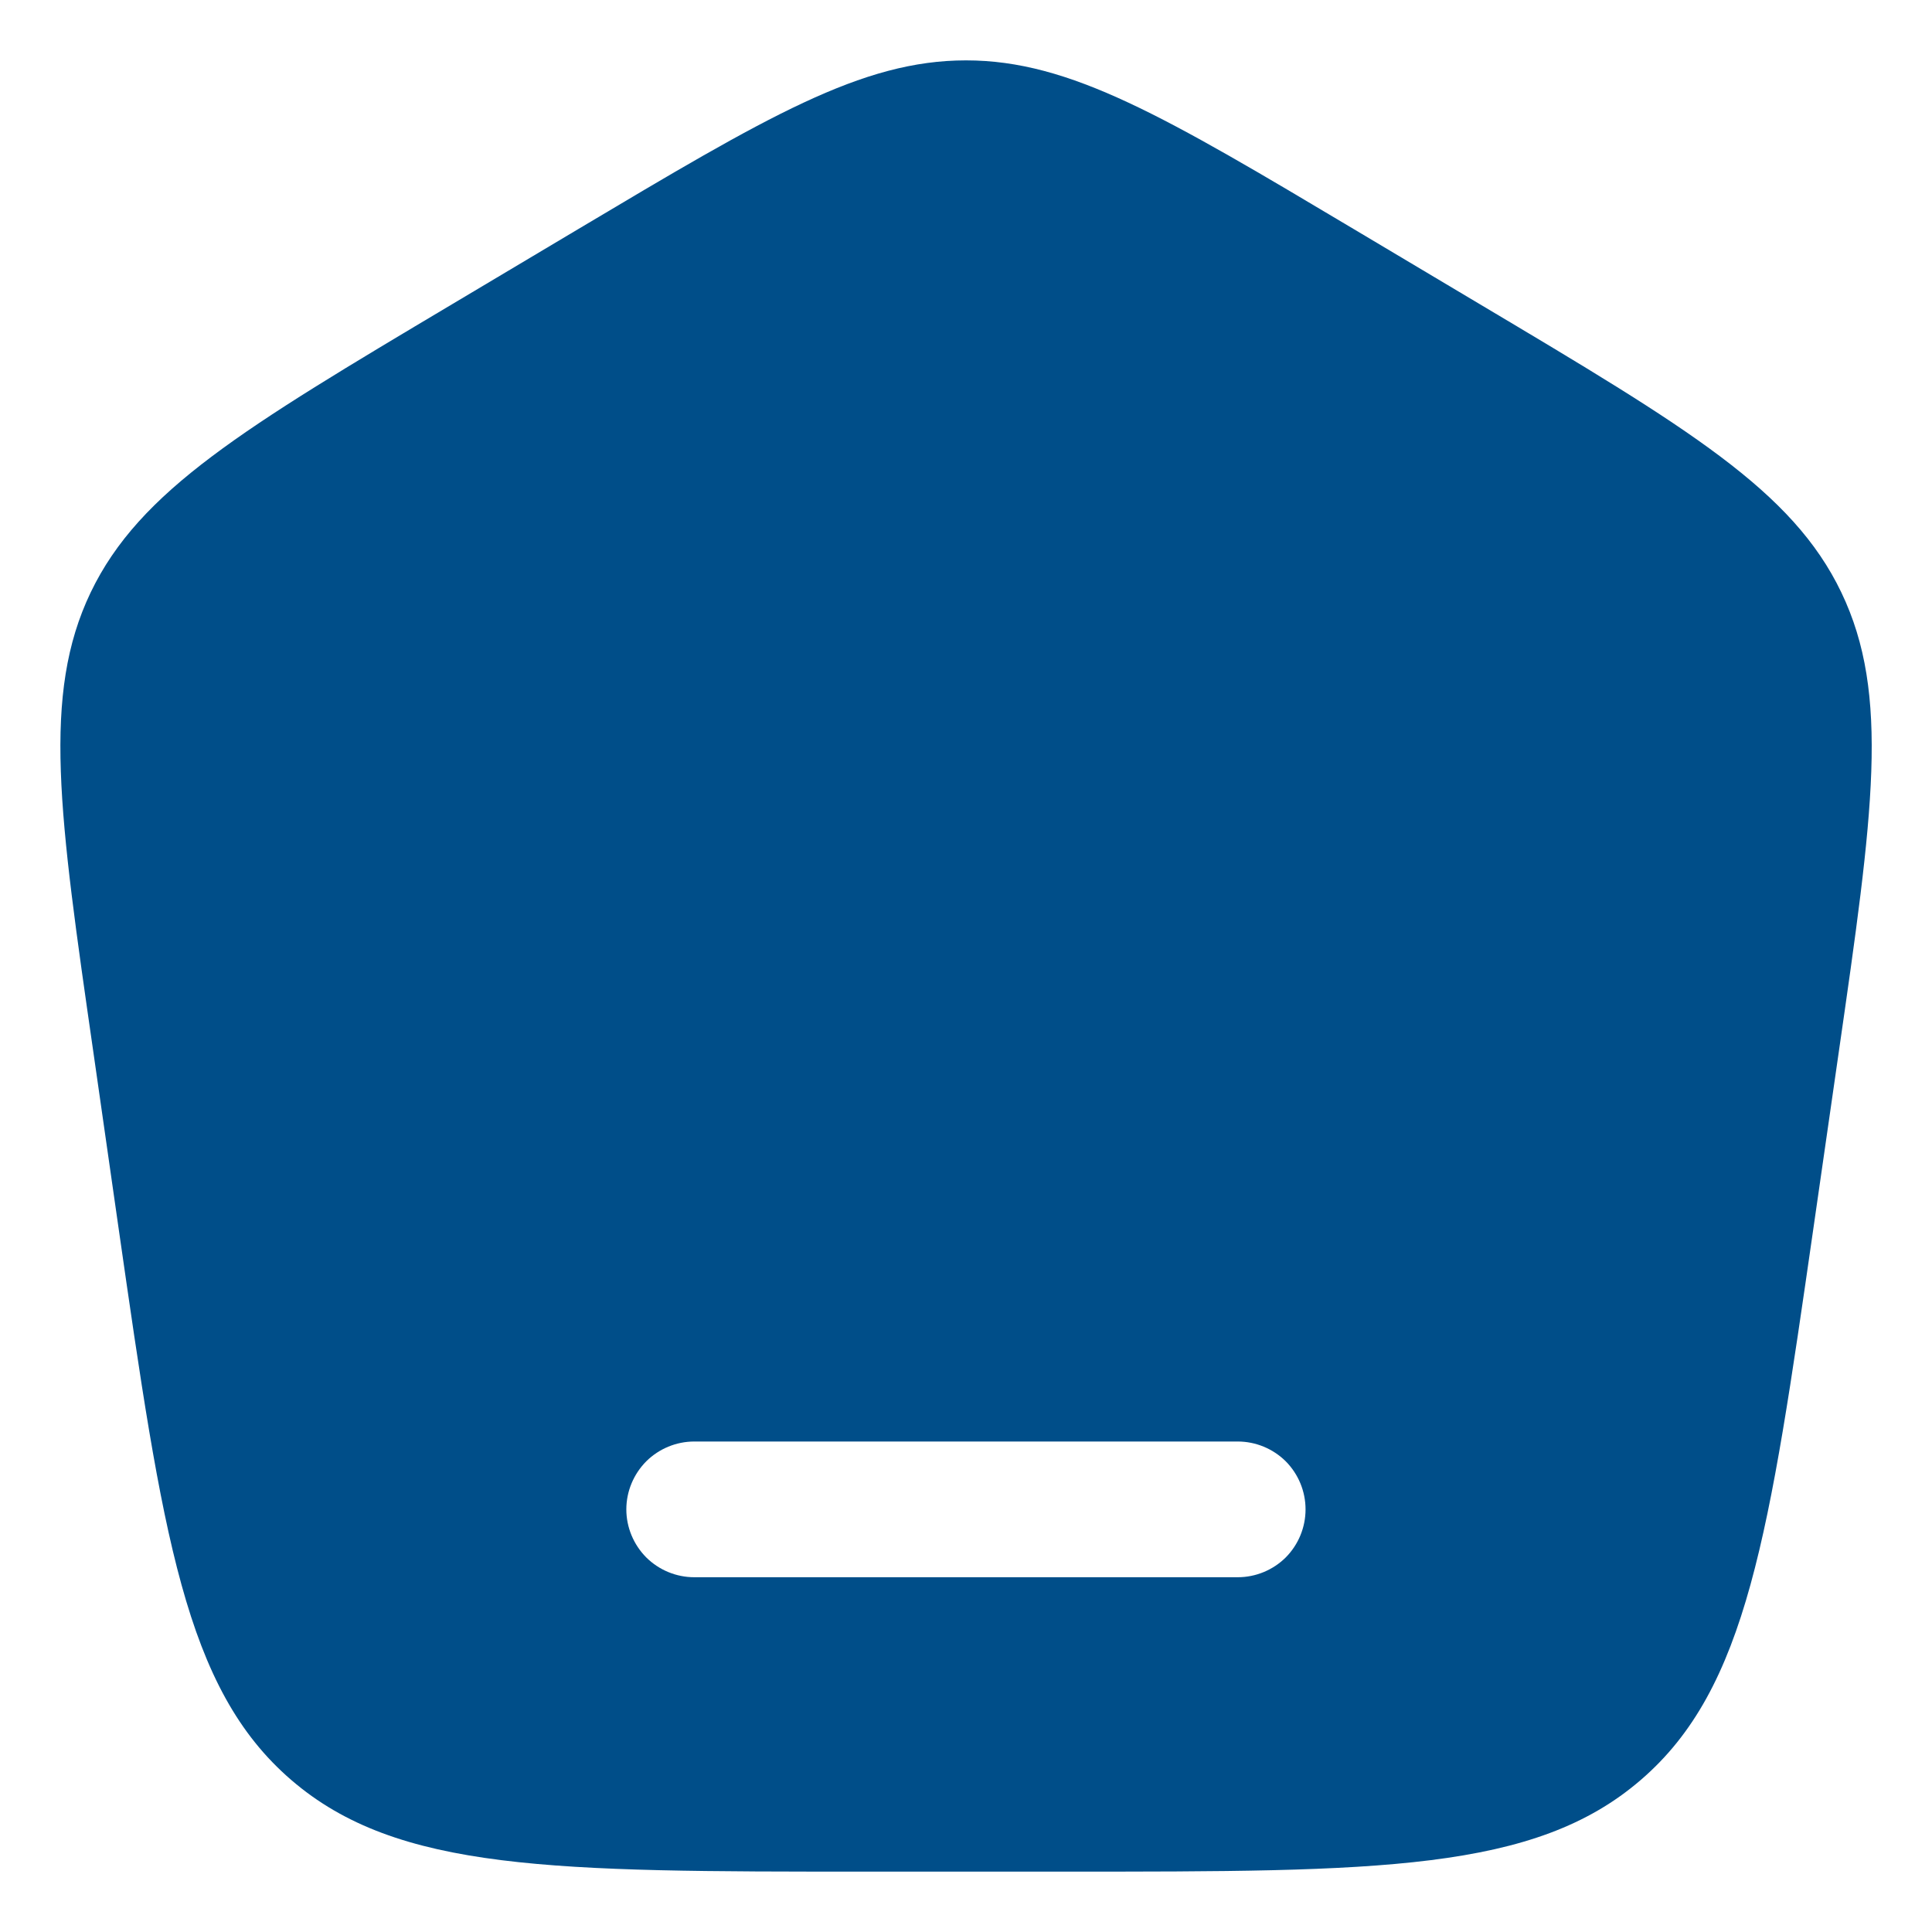 <svg width="16" height="16" viewBox="0 0 16 16" fill="none" xmlns="http://www.w3.org/2000/svg">
<path fill-rule="evenodd" clip-rule="evenodd" d="M0.751 4.906C0.346 5.752 0.489 6.741 0.774 8.719L0.982 10.171C1.347 12.712 1.53 13.982 2.412 14.741C3.293 15.5 4.585 15.5 7.17 15.5H8.829C11.415 15.5 12.707 15.5 13.588 14.741C14.47 13.982 14.652 12.712 15.018 10.171L15.227 8.719C15.512 6.741 15.655 5.752 15.249 4.906C14.844 4.061 13.98 3.546 12.255 2.519L11.216 1.9C9.65 0.967 8.865 0.5 8 0.5C7.134 0.5 6.351 0.967 4.784 1.9L3.745 2.519C2.02 3.546 1.157 4.061 0.751 4.906ZM5.187 12.5C5.187 12.351 5.247 12.208 5.352 12.102C5.458 11.997 5.601 11.938 5.75 11.938H10.25C10.399 11.938 10.542 11.997 10.648 12.102C10.753 12.208 10.812 12.351 10.812 12.5C10.812 12.649 10.753 12.792 10.648 12.898C10.542 13.003 10.399 13.062 10.25 13.062H5.75C5.601 13.062 5.458 13.003 5.352 12.898C5.247 12.792 5.187 12.649 5.187 12.5Z" fill="#004E89"/>
</svg>
